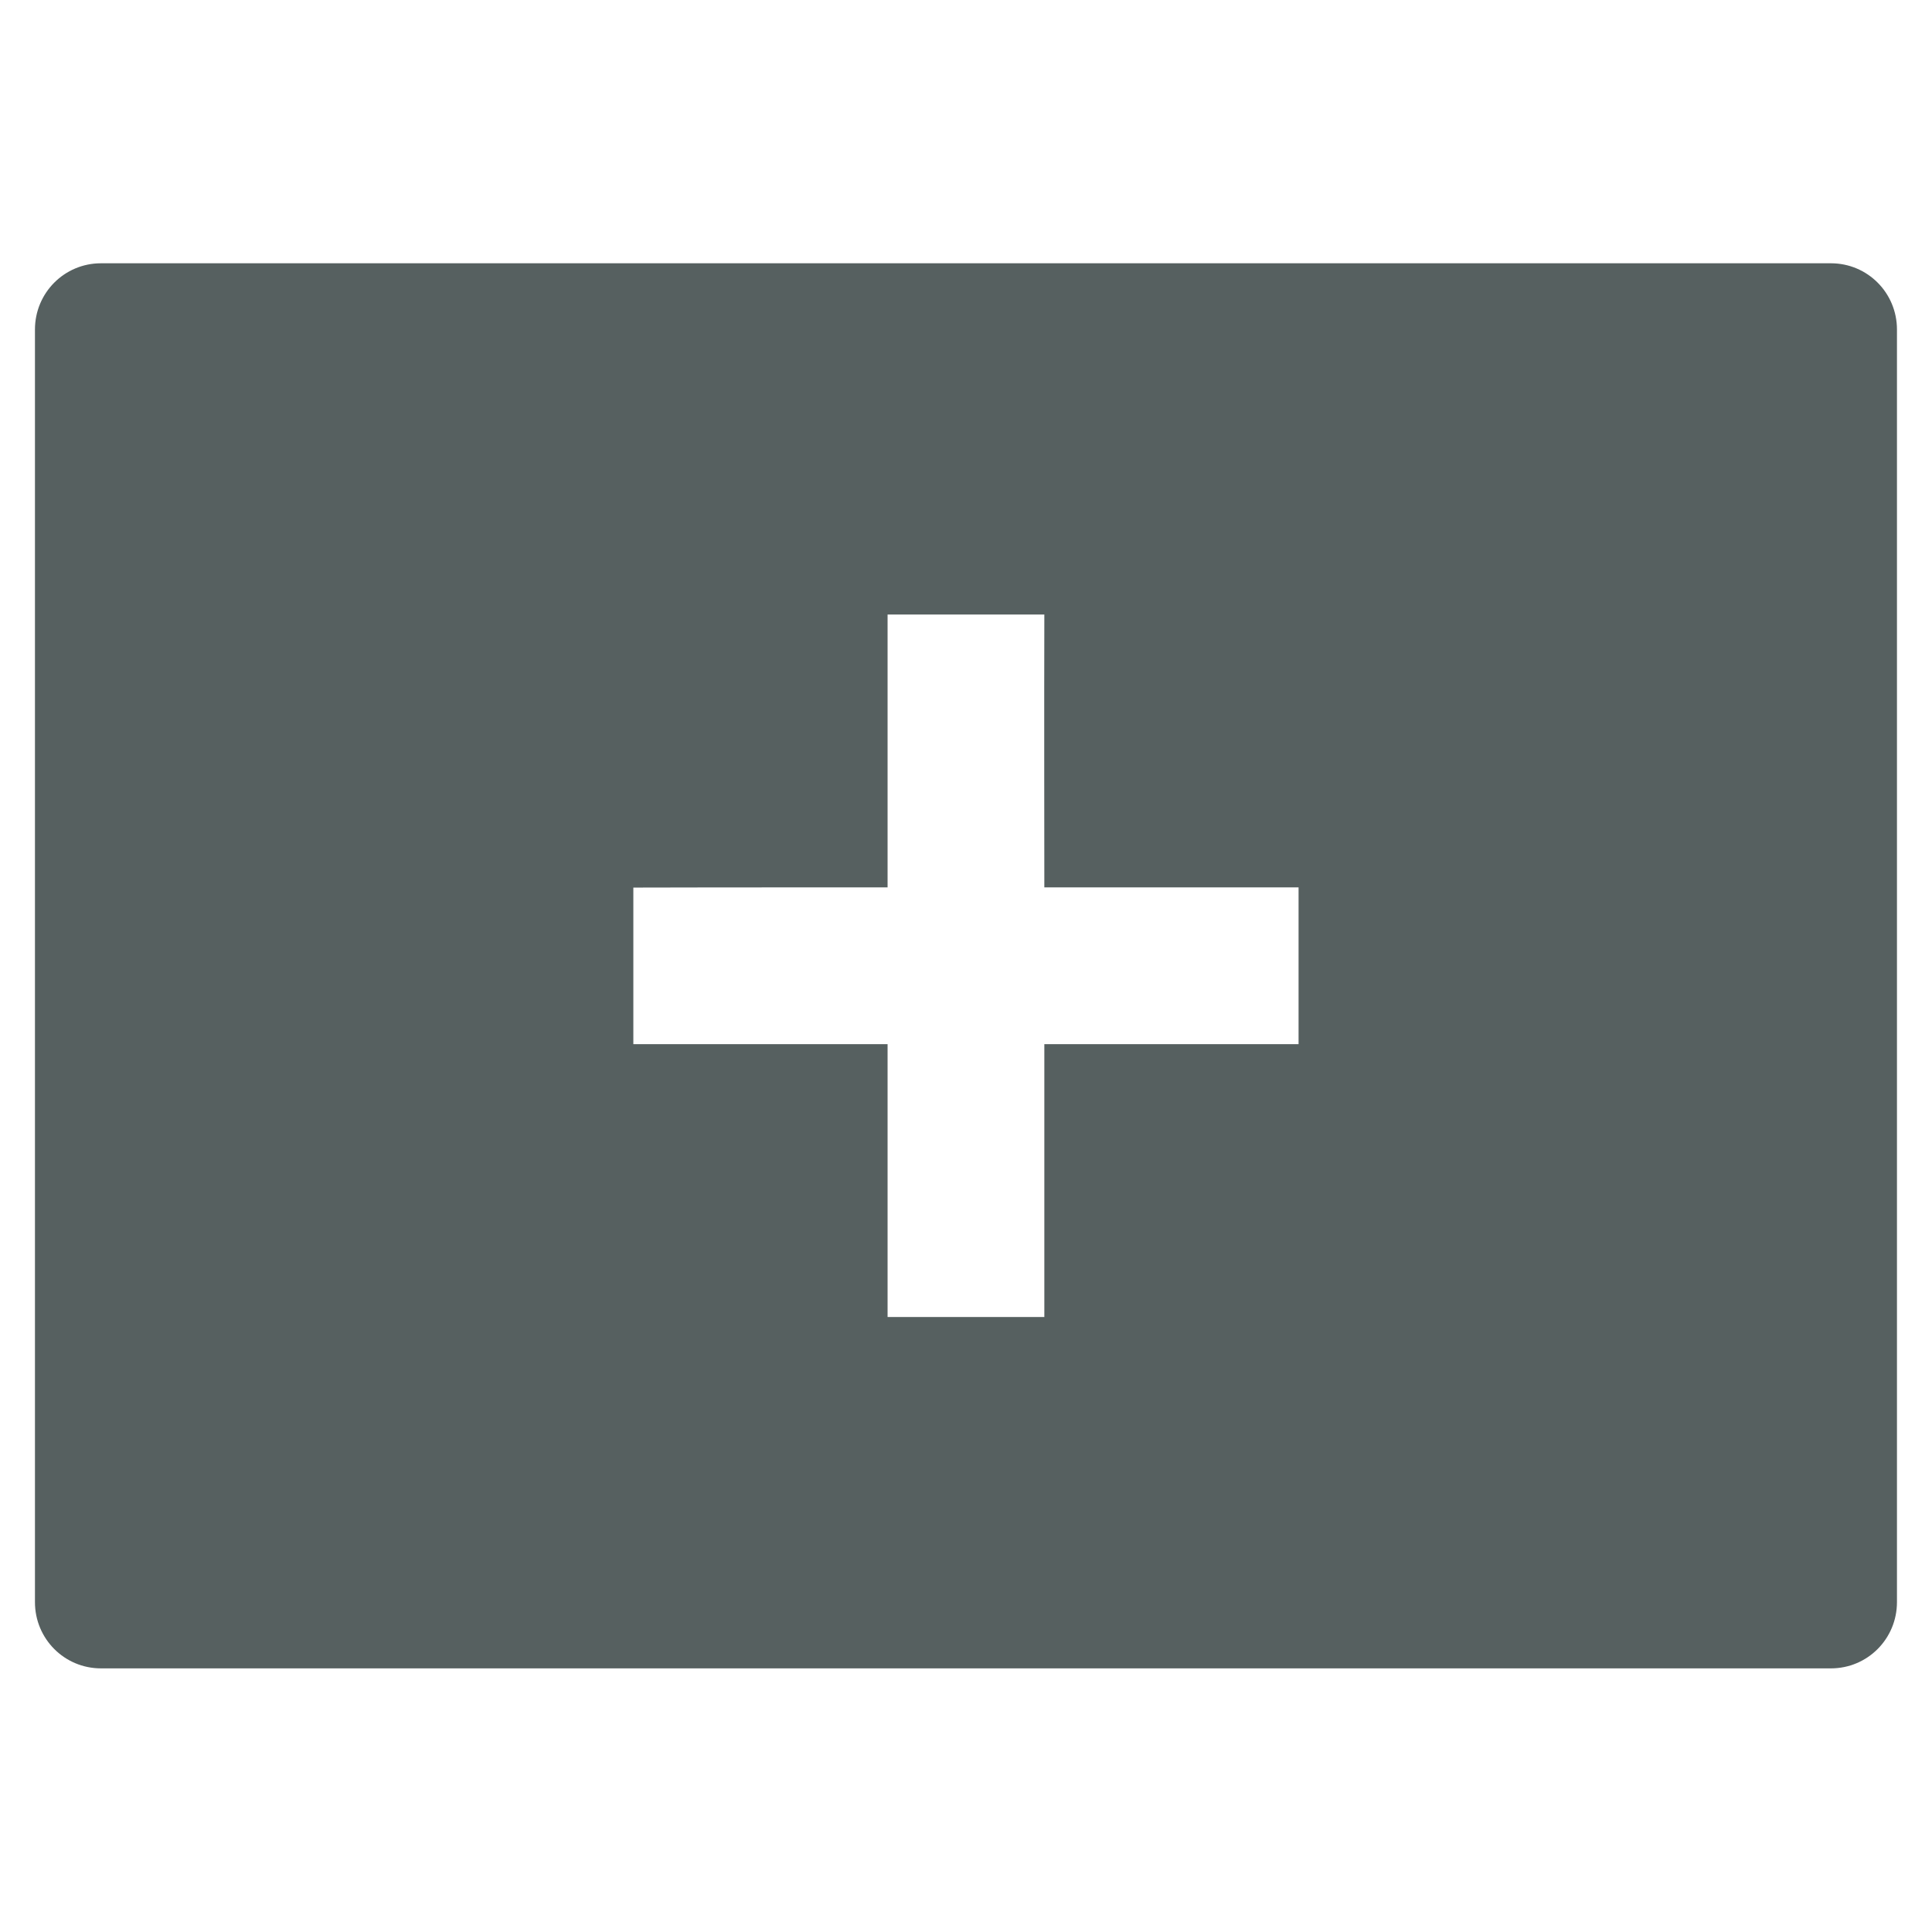<svg xmlns="http://www.w3.org/2000/svg" viewBox="0 0 22 22"><path d="m1.15 3c-.417 0-.752.337-.752.754v14.492c0 .417.335.754.752.754h19.699c.417 0 .752-.337.752-.754v-14.492c0-.417-.335-.754-.752-.754h-19.699m8.957 4h1.785c-.003.856 0 3.107 0 3.107h2.895v1.785h-2.895c0 0 0 2.248 0 3.107h-1.785c0-.859 0-3.107 0-3.107 0 0-1.936-0-2.895 0v-1.783c.958-.003 2.895-.002 2.895-.002 0 0-0-2.252 0-3.107" transform="matrix(1 0 0 1 0-.002)" fill="#566060" fill-rule="evenodd"/></svg>
